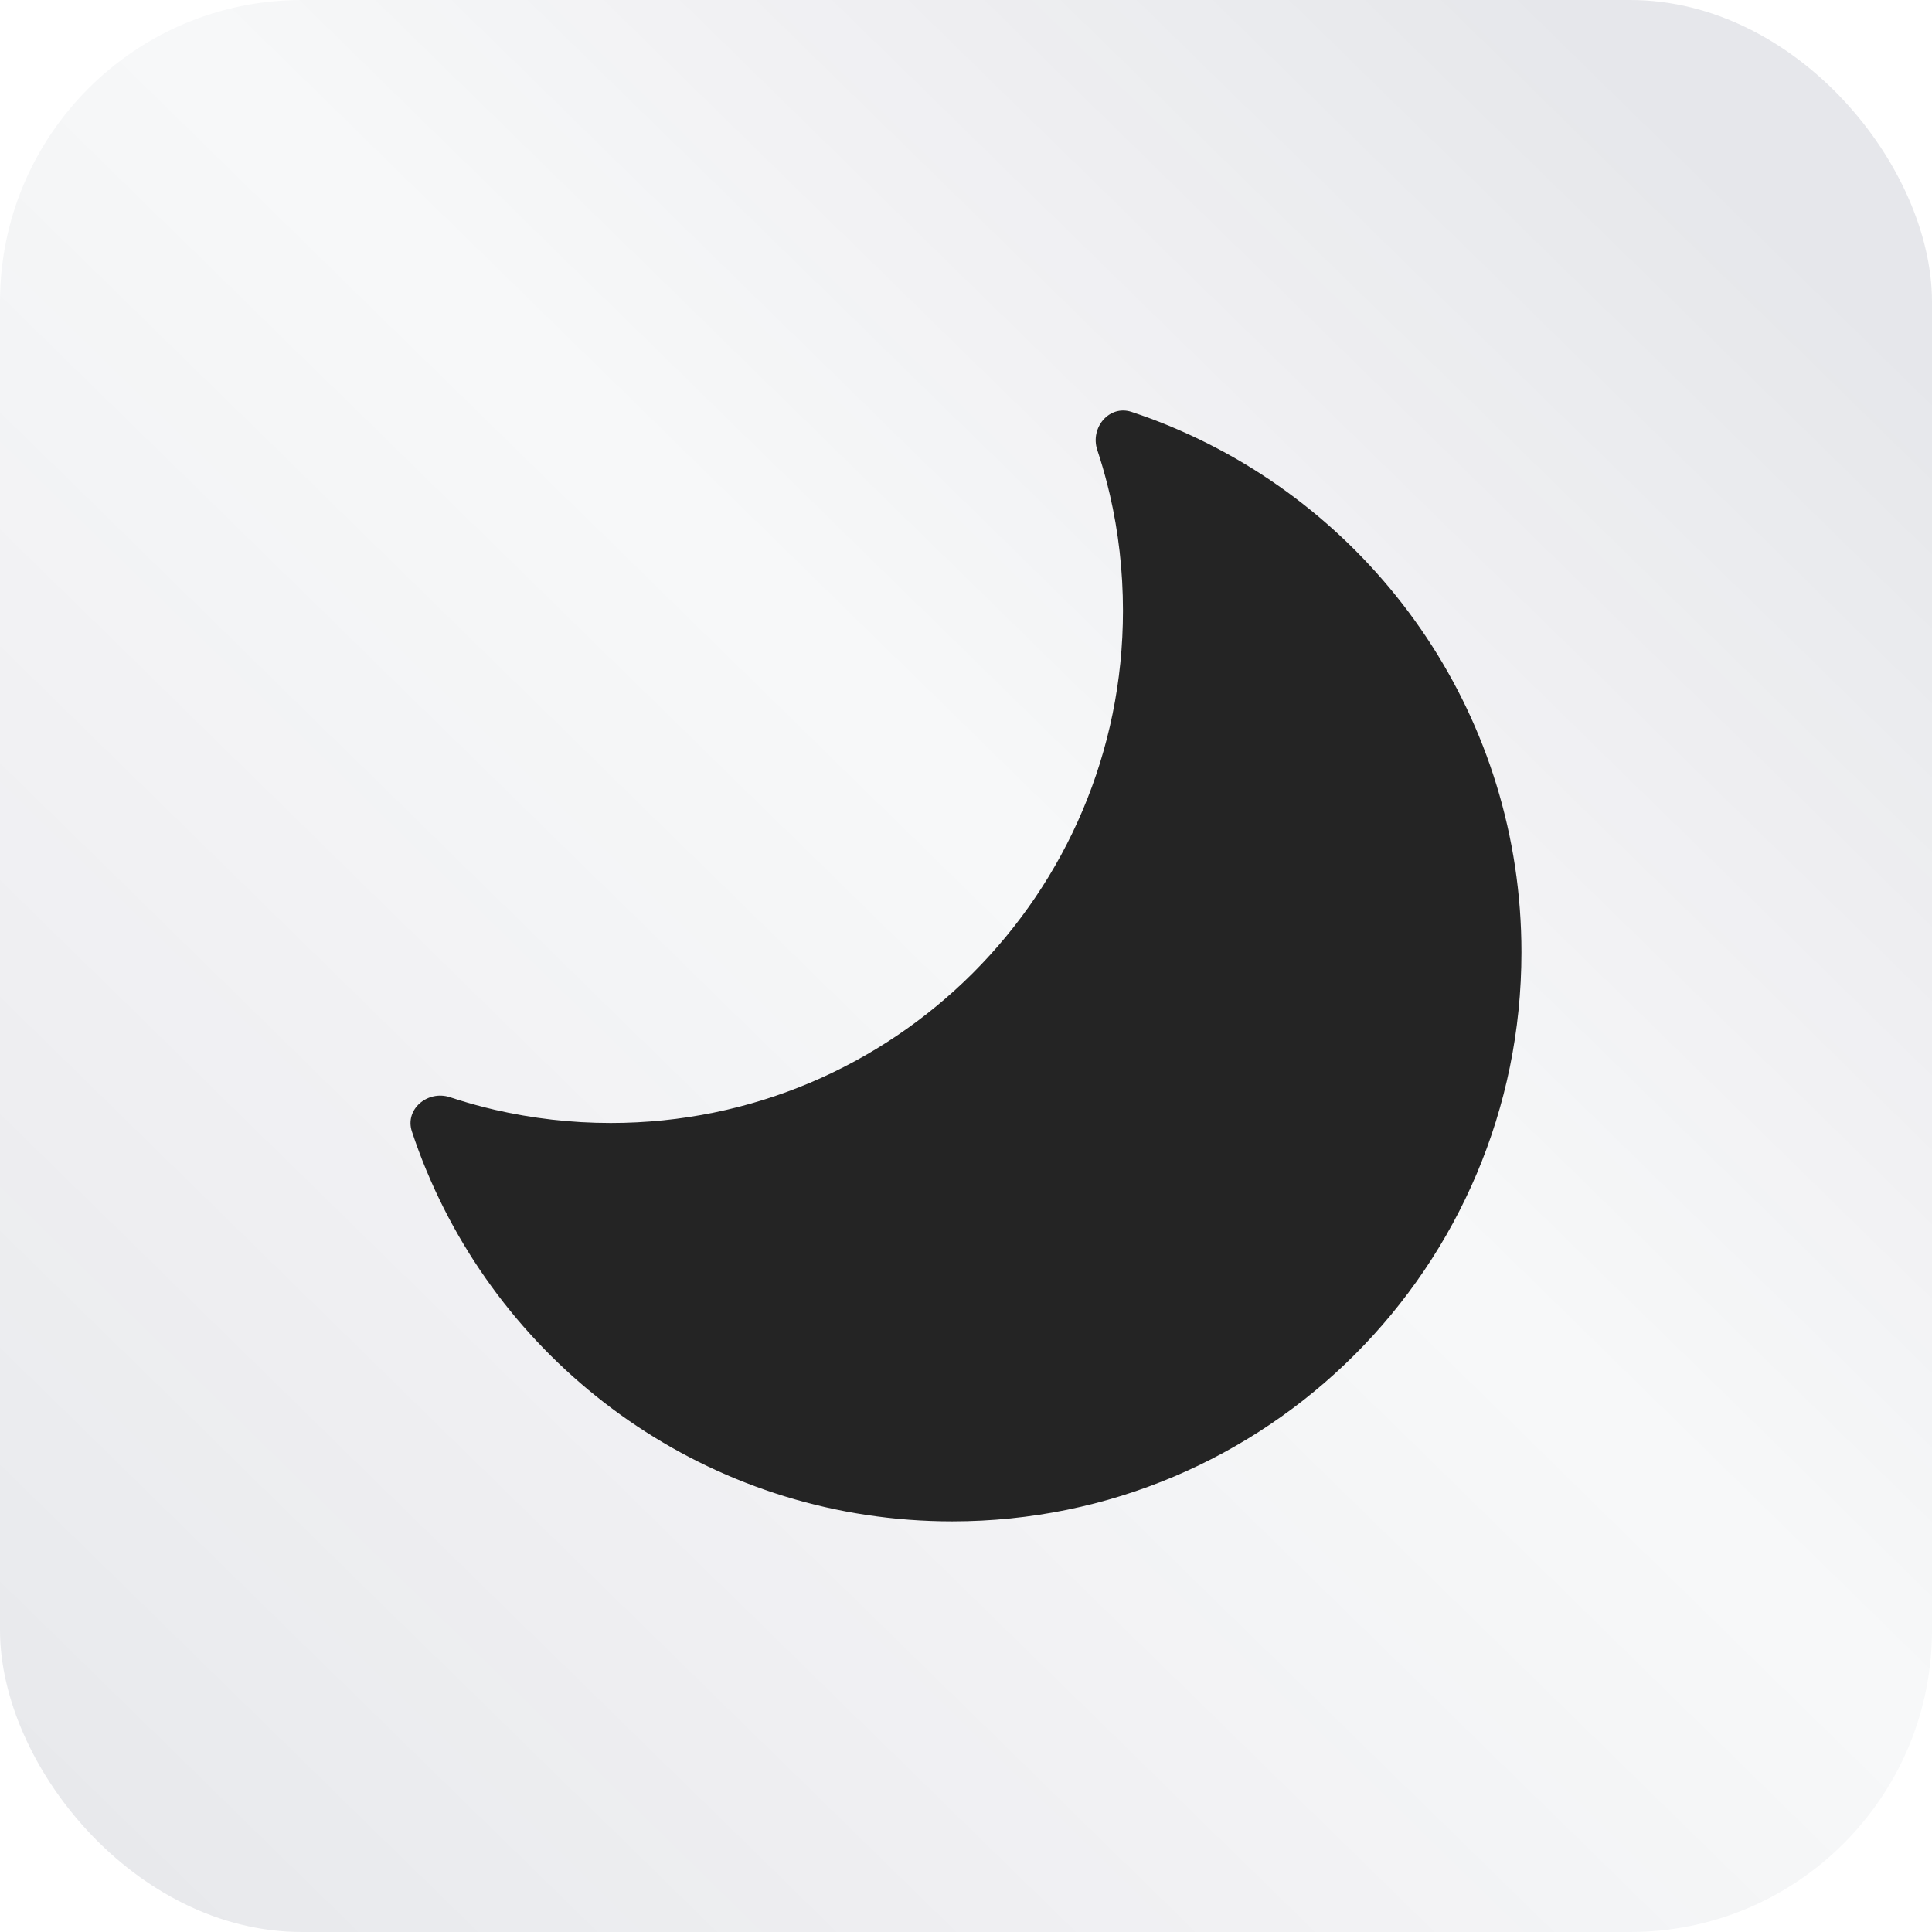 <svg xmlns="http://www.w3.org/2000/svg" width="24" height="24" viewBox="0 0 24 24"
     fill="none">
    <rect width="24" height="24" rx="3.75" fill="url(#paint0_linear_1569_7325)"/>
    <path fill-rule="evenodd" clip-rule="evenodd"
          d="M13.787 6.145C13.894 6.608 13.95 7.091 13.95 7.587C13.95 11.101 11.102 13.95 7.587 13.95C7.091 13.95 6.609 13.893 6.145 13.786L6.141 13.785C6.102 13.776 6.062 13.766 6.022 13.756C5.876 13.719 5.732 13.677 5.59 13.63C5.313 13.539 5.025 13.779 5.117 14.056C5.17 14.217 5.229 14.375 5.293 14.53C5.311 14.574 5.33 14.617 5.349 14.661C5.35 14.663 5.351 14.665 5.352 14.668C6.445 17.159 8.934 18.899 11.829 18.899C15.734 18.899 18.9 15.734 18.9 11.829C18.9 8.934 17.16 6.446 14.668 5.352C14.666 5.351 14.664 5.35 14.661 5.349C14.618 5.33 14.574 5.312 14.531 5.293C14.376 5.229 14.217 5.17 14.057 5.117C13.78 5.025 13.539 5.313 13.631 5.59C13.678 5.732 13.72 5.876 13.757 6.022C13.767 6.062 13.776 6.102 13.786 6.141L13.787 6.145Z"
          fill="#242424"/>
    <defs>
        <linearGradient id="paint0_linear_1569_7325" x1="22" y1="1.5" x2="1.3411e-06" y2="24"
                        gradientUnits="userSpaceOnUse">
            <stop offset="0.036" stop-color="#0A1439" stop-opacity="0.1"/>
            <stop offset="0.411" stop-color="#0A1439" stop-opacity="0.03"/>
            <stop offset="1" stop-color="#0A1439" stop-opacity="0.1"/>
        </linearGradient>
    </defs>
</svg>